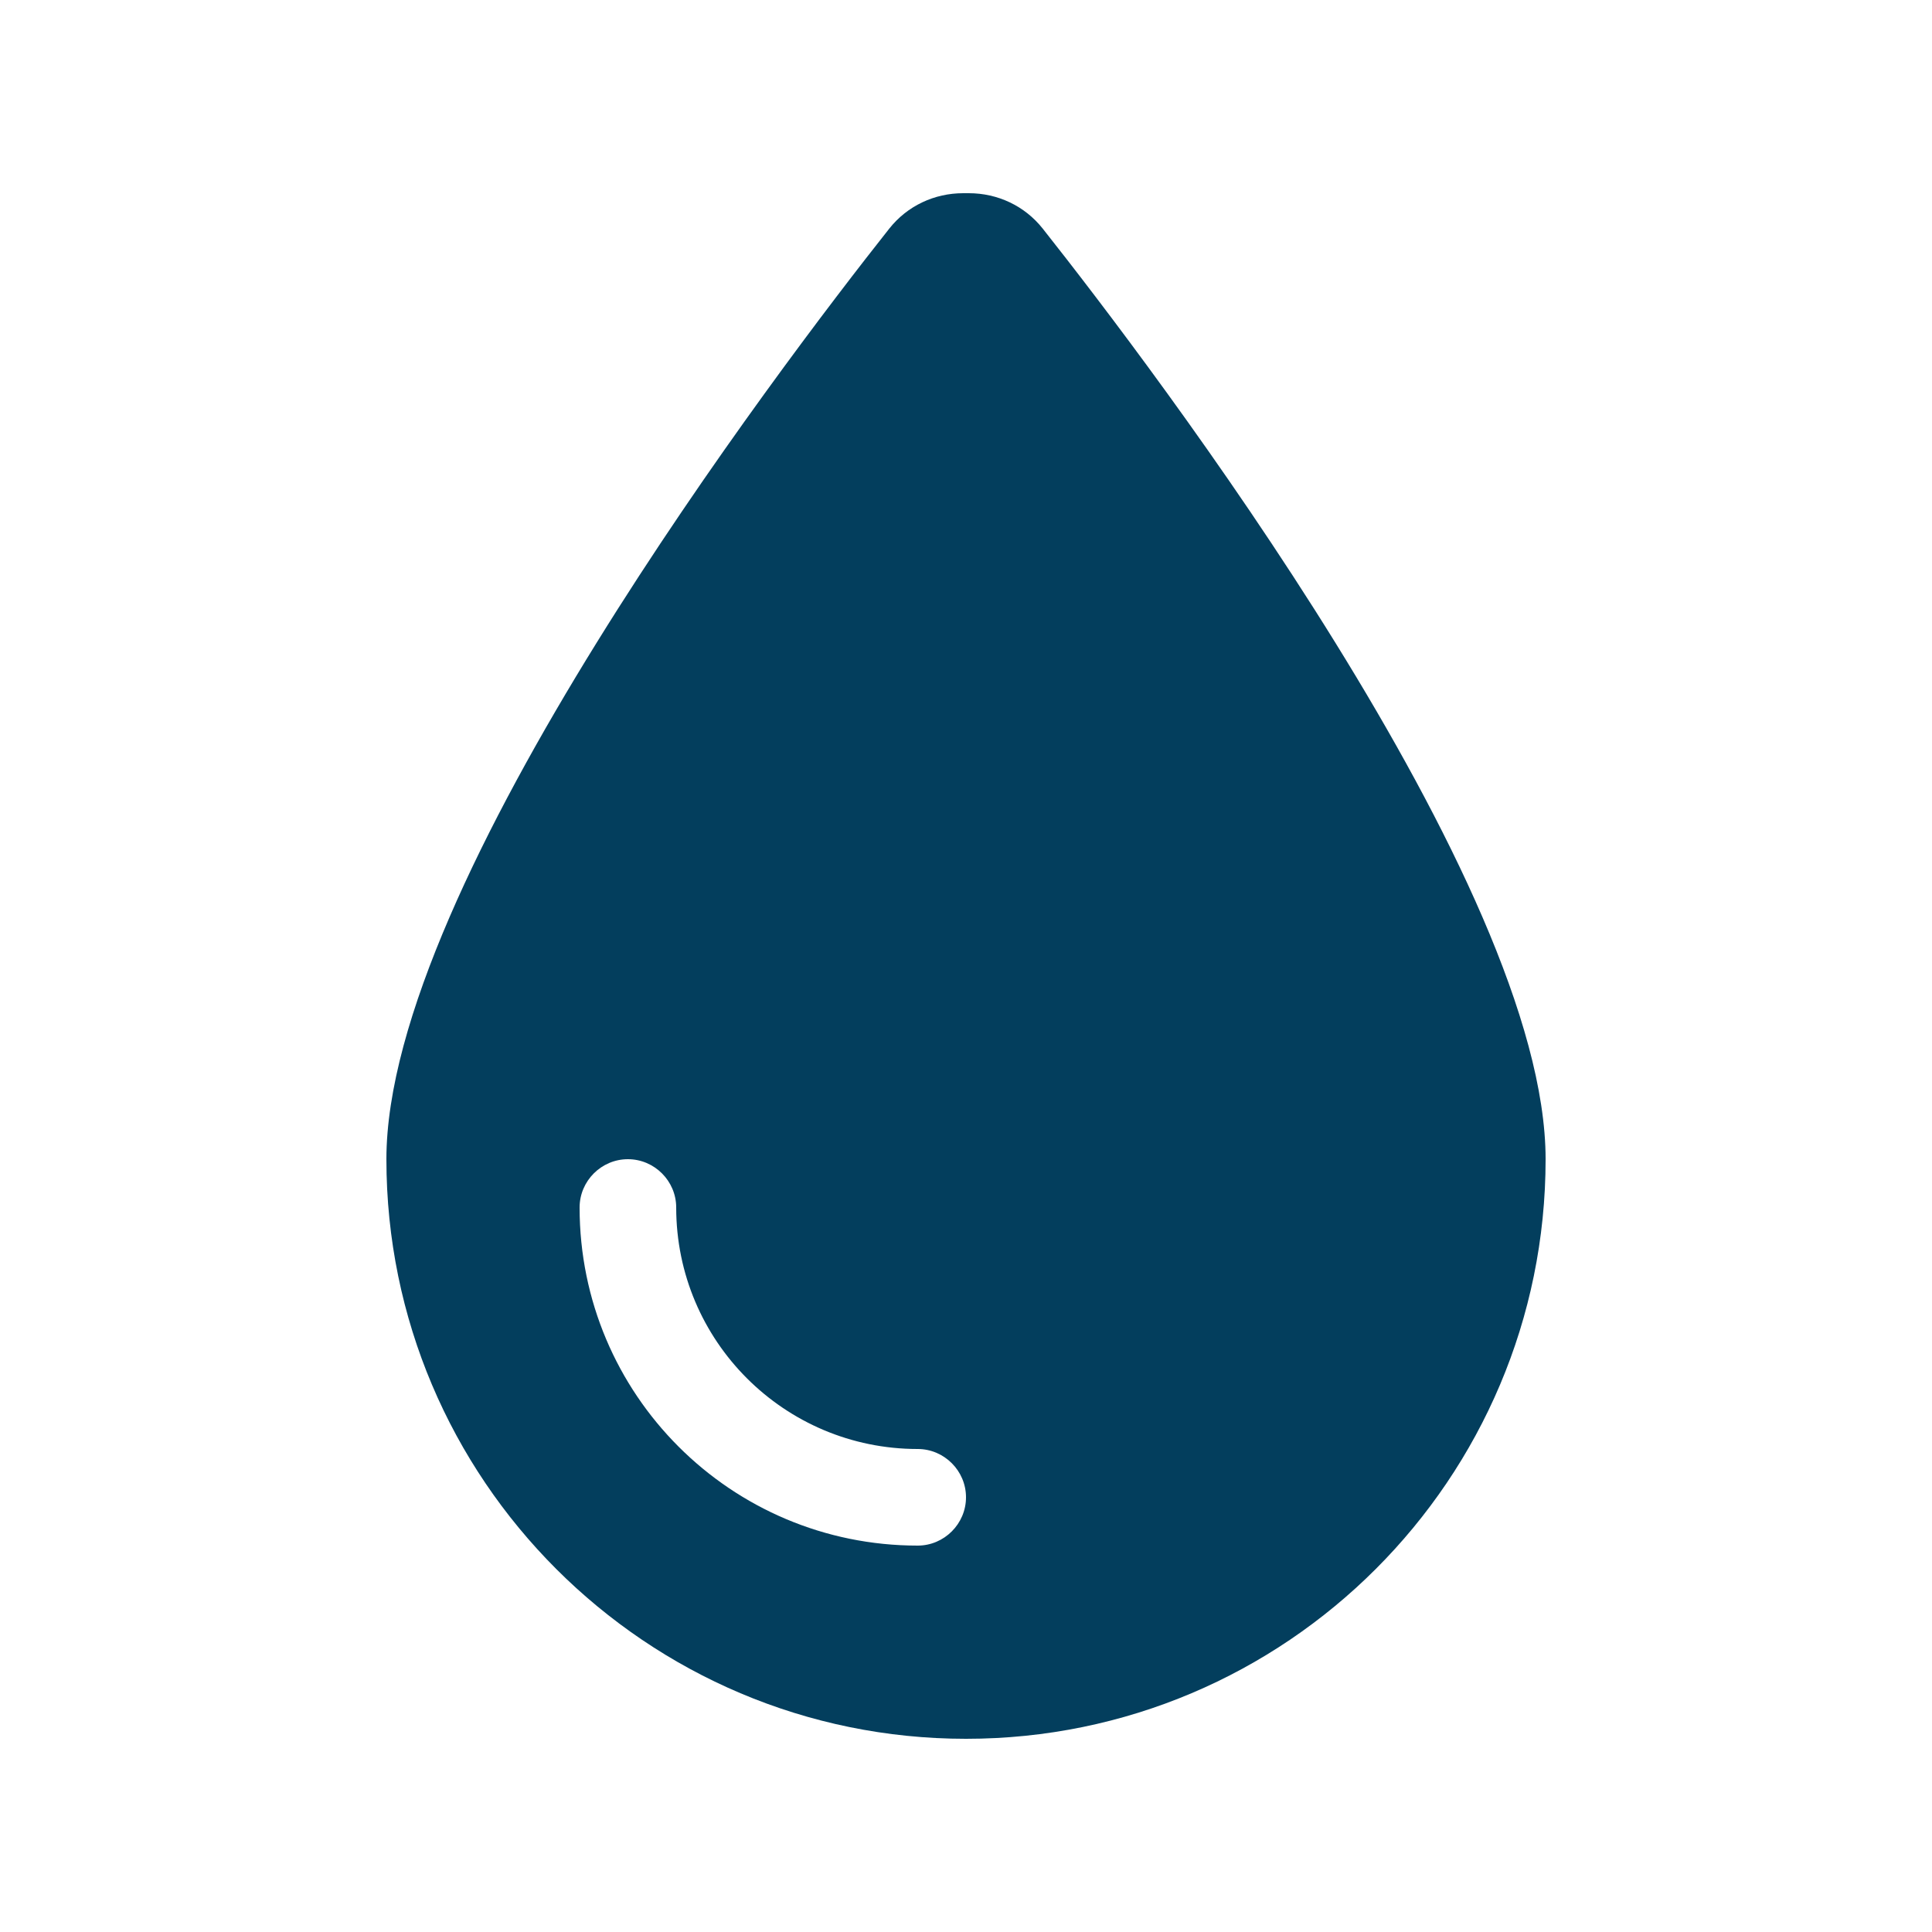 <svg width="15" height="15" viewBox="0 0 15 15" fill="none" xmlns="http://www.w3.org/2000/svg">
<g clip-path="url(#clip0_8_171)">
<path d="M7.5 13.5C5.016 13.5 3 11.484 3 9C3 6.862 6.052 2.852 6.905 1.774C7.045 1.598 7.254 1.5 7.479 1.5H7.521C7.746 1.5 7.955 1.598 8.095 1.774C8.948 2.852 12 6.862 12 9C12 11.484 9.984 13.5 7.5 13.5ZM5.25 9.375C5.25 9.169 5.081 9 4.875 9C4.669 9 4.5 9.169 4.5 9.375C4.5 10.826 5.674 12 7.125 12C7.331 12 7.5 11.831 7.5 11.625C7.5 11.419 7.331 11.25 7.125 11.25C6.089 11.25 5.25 10.411 5.25 9.375Z" fill="#033E5D"/>
</g>
<defs>
<clipPath id="clip0_8_171">
<rect width="9" height="12" fill="white" transform="translate(3 1.5)"/>
</clipPath>
</defs>
</svg>
